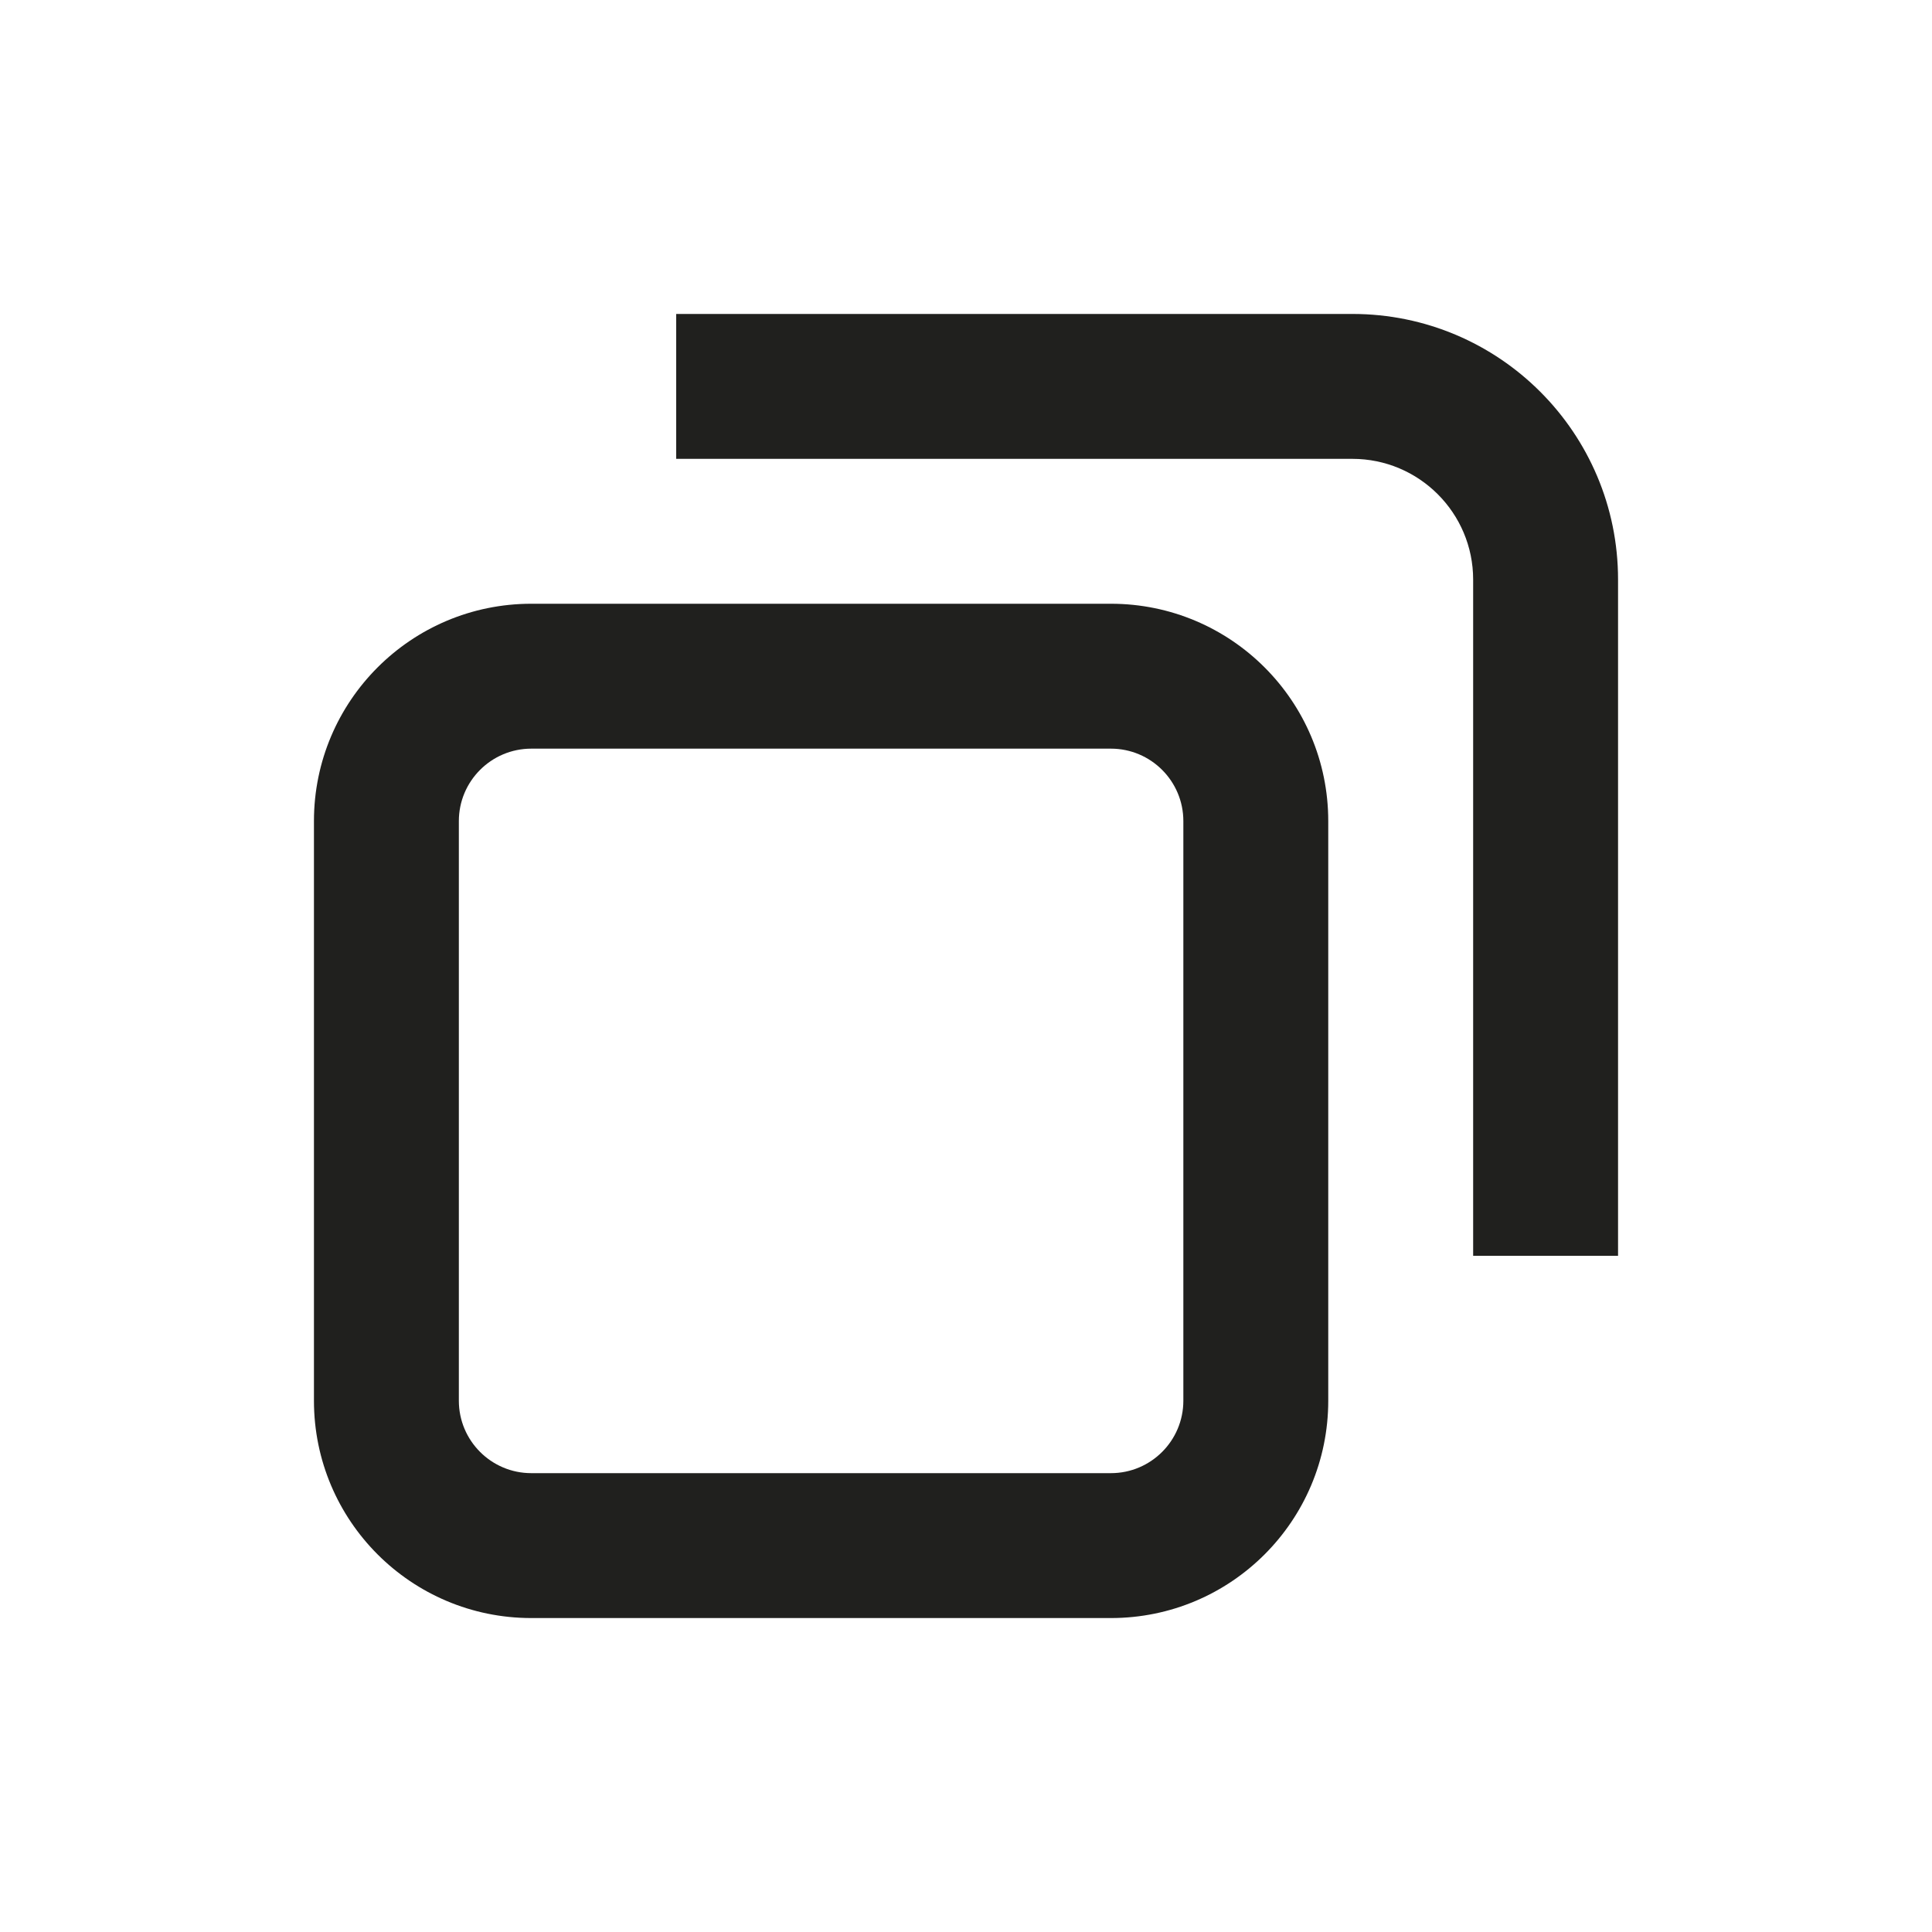 <svg width="20" height="20" viewBox="0 0 20 20" fill="none" xmlns="http://www.w3.org/2000/svg">
<path fill-rule="evenodd" clip-rule="evenodd" d="M7 4.75H14C14.69 4.75 15.25 5.31 15.25 6V13H16.75V6C16.75 4.481 15.519 3.25 14 3.25H7V4.75ZM5.5 6.25C4.257 6.25 3.25 7.257 3.25 8.5V14.5C3.25 15.743 4.257 16.75 5.5 16.75H11.5C12.743 16.75 13.75 15.743 13.75 14.5V8.5C13.75 7.257 12.743 6.25 11.5 6.25H5.5ZM4.75 8.5C4.75 8.086 5.086 7.75 5.5 7.75H11.5C11.914 7.75 12.25 8.086 12.25 8.5V14.5C12.25 14.914 11.914 15.25 11.5 15.25H5.5C5.086 15.25 4.75 14.914 4.75 14.5V8.5Z" fill="#20201E"/>
</svg>
